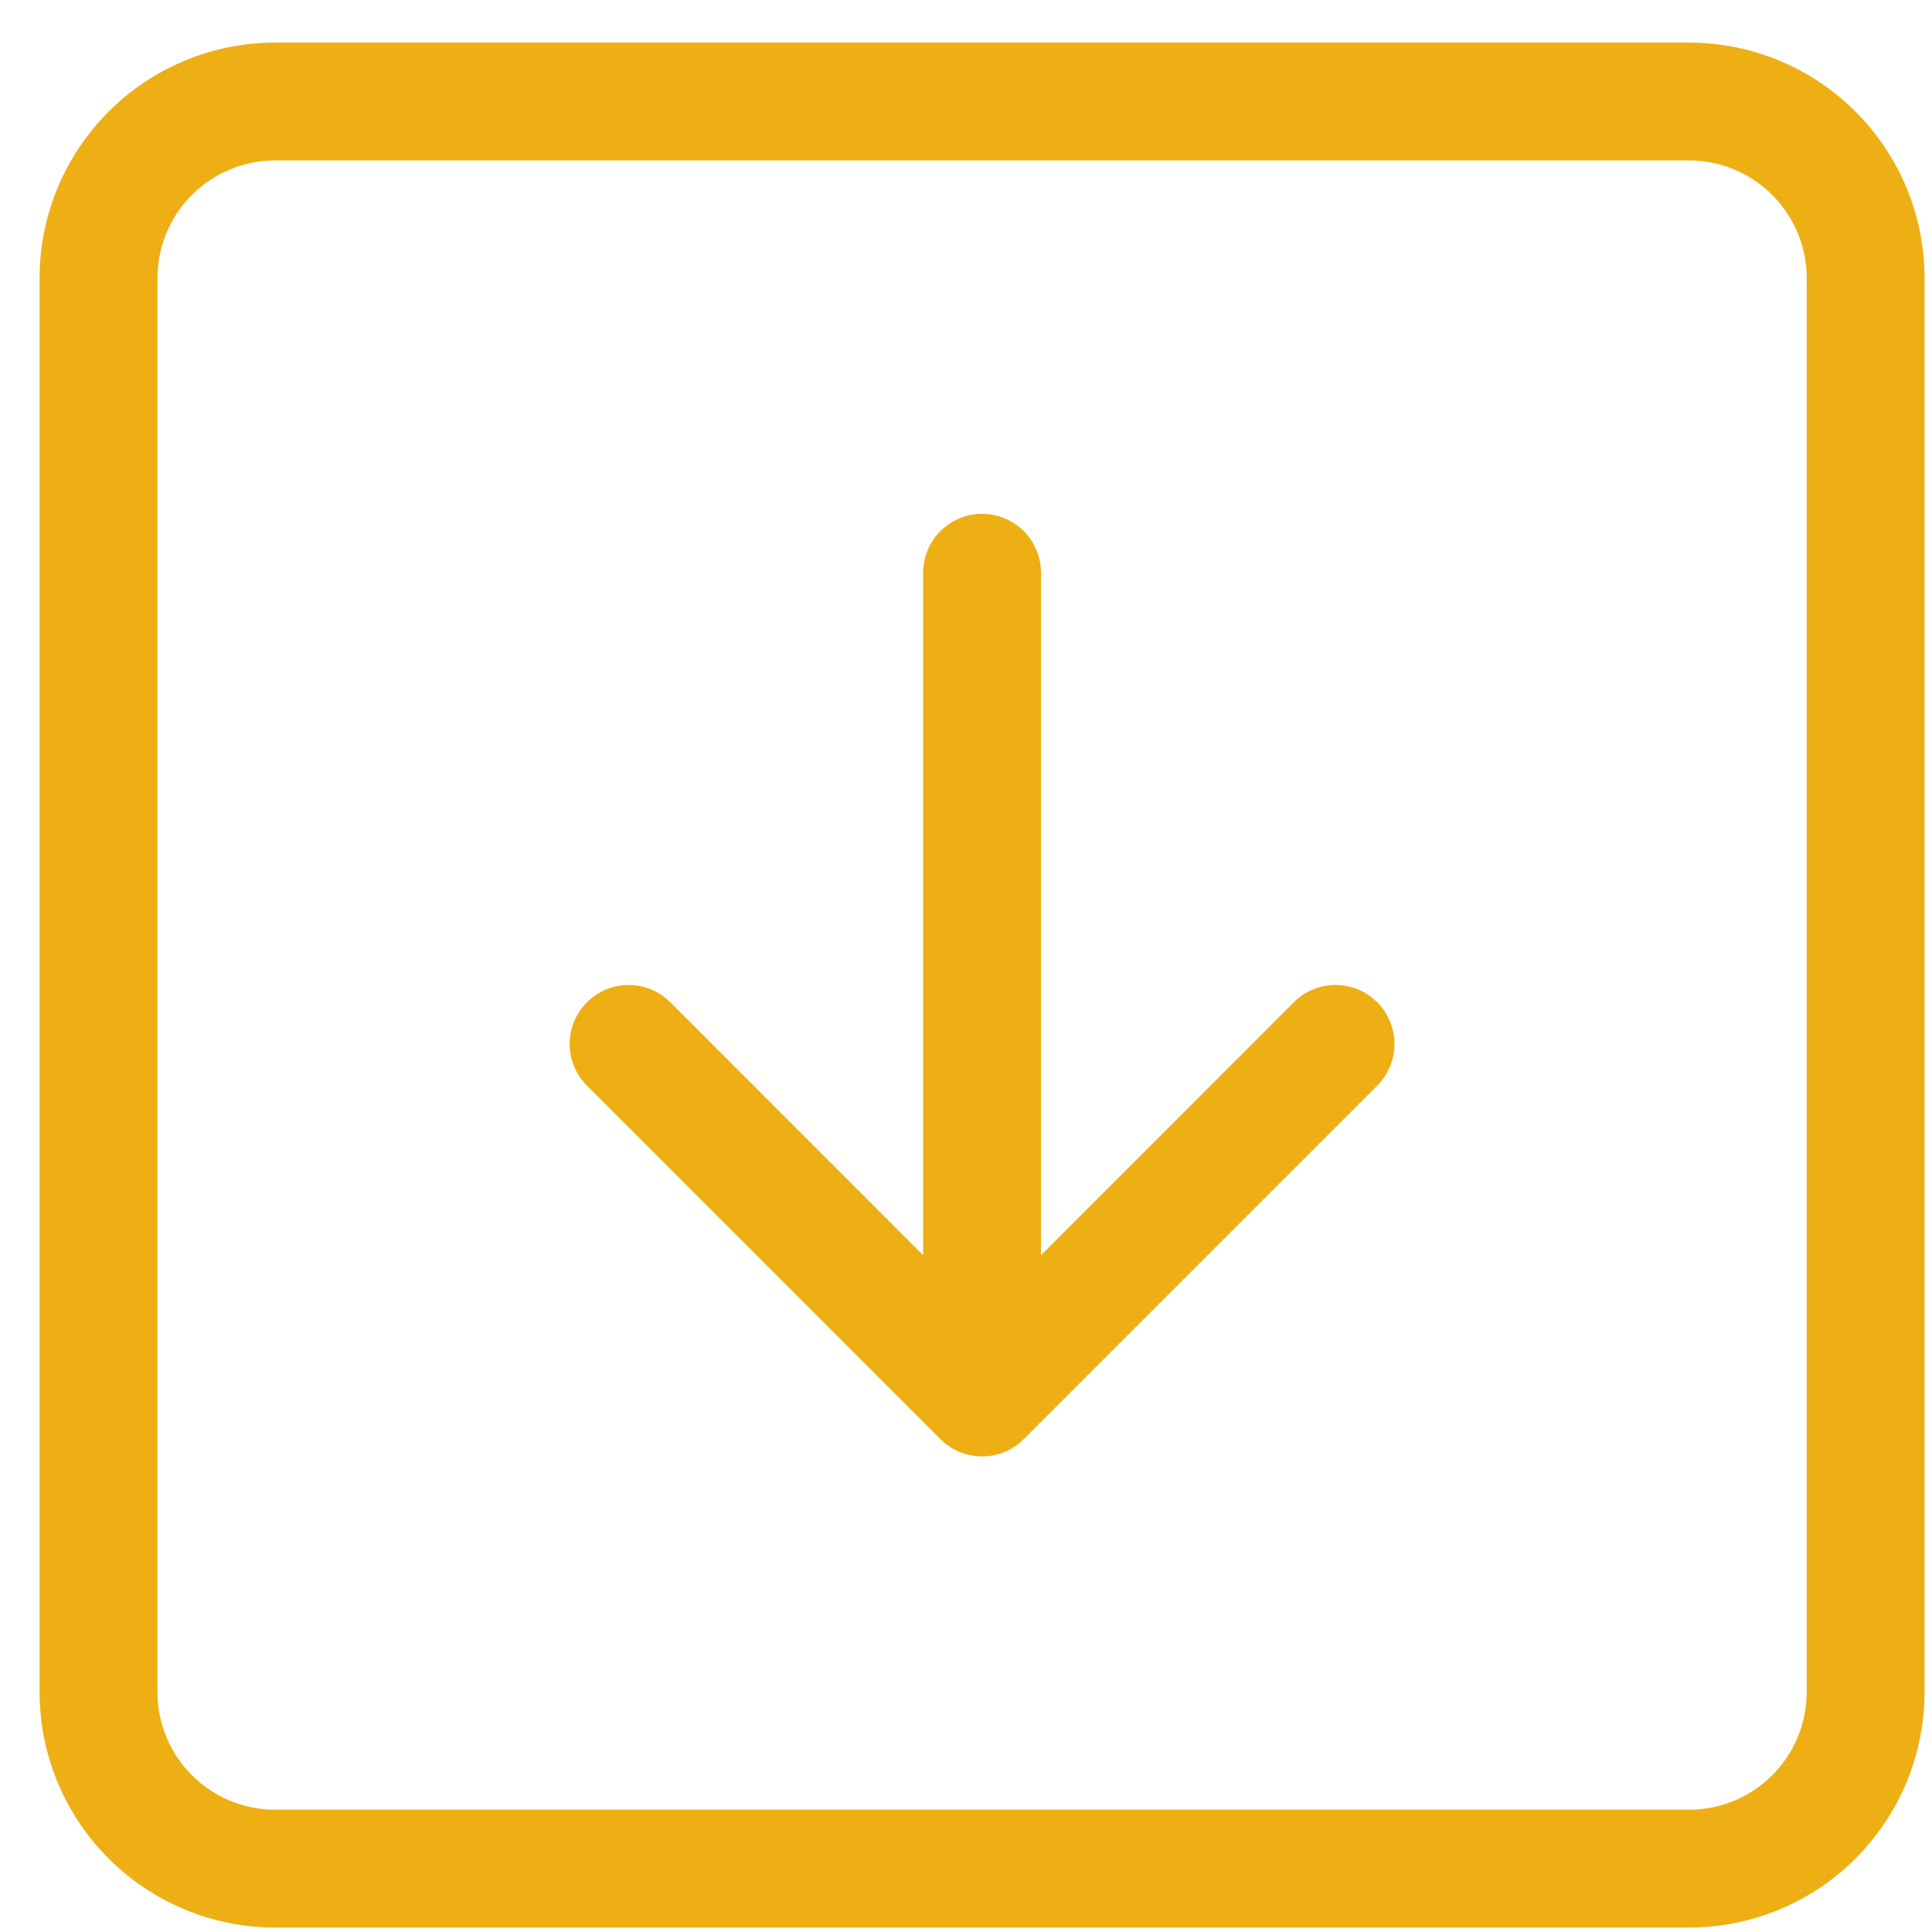 <svg width="27" height="27" viewBox="0 0 27 27" fill="none" xmlns="http://www.w3.org/2000/svg">
<path fill-rule="evenodd" clip-rule="evenodd" d="M25.249 3.888C25.249 3.452 25.076 3.033 24.767 2.724C24.458 2.415 24.04 2.242 23.603 2.242H3.846C3.41 2.242 2.991 2.415 2.682 2.724C2.373 3.033 2.2 3.452 2.2 3.888V23.645C2.2 24.081 2.373 24.5 2.682 24.809C2.991 25.118 3.41 25.291 3.846 25.291H23.603C24.04 25.291 24.458 25.118 24.767 24.809C25.076 24.5 25.249 24.081 25.249 23.645V3.888ZM0.553 3.888C0.553 3.015 0.9 2.177 1.518 1.56C2.135 0.942 2.973 0.595 3.846 0.595L23.603 0.595C24.476 0.595 25.314 0.942 25.931 1.56C26.549 2.177 26.896 3.015 26.896 3.888V23.645C26.896 24.518 26.549 25.356 25.931 25.973C25.314 26.591 24.476 26.938 23.603 26.938H3.846C2.973 26.938 2.135 26.591 1.518 25.973C0.9 25.356 0.553 24.518 0.553 23.645V3.888ZM14.548 8.004C14.548 7.786 14.461 7.576 14.307 7.422C14.152 7.268 13.943 7.181 13.725 7.181C13.506 7.181 13.297 7.268 13.142 7.422C12.988 7.576 12.901 7.786 12.901 8.004V17.542L9.368 14.007C9.214 13.852 9.004 13.765 8.785 13.765C8.567 13.765 8.357 13.852 8.203 14.007C8.048 14.162 7.961 14.371 7.961 14.59C7.961 14.808 8.048 15.018 8.203 15.172L13.142 20.112C13.218 20.188 13.309 20.249 13.409 20.291C13.509 20.332 13.616 20.354 13.725 20.354C13.833 20.354 13.94 20.332 14.04 20.291C14.14 20.249 14.231 20.188 14.307 20.112L19.247 15.172C19.401 15.018 19.488 14.808 19.488 14.59C19.488 14.371 19.401 14.162 19.247 14.007C19.092 13.852 18.882 13.765 18.664 13.765C18.445 13.765 18.235 13.852 18.081 14.007L14.548 17.542V8.004Z" fill="#EEAF15"/>
</svg>
